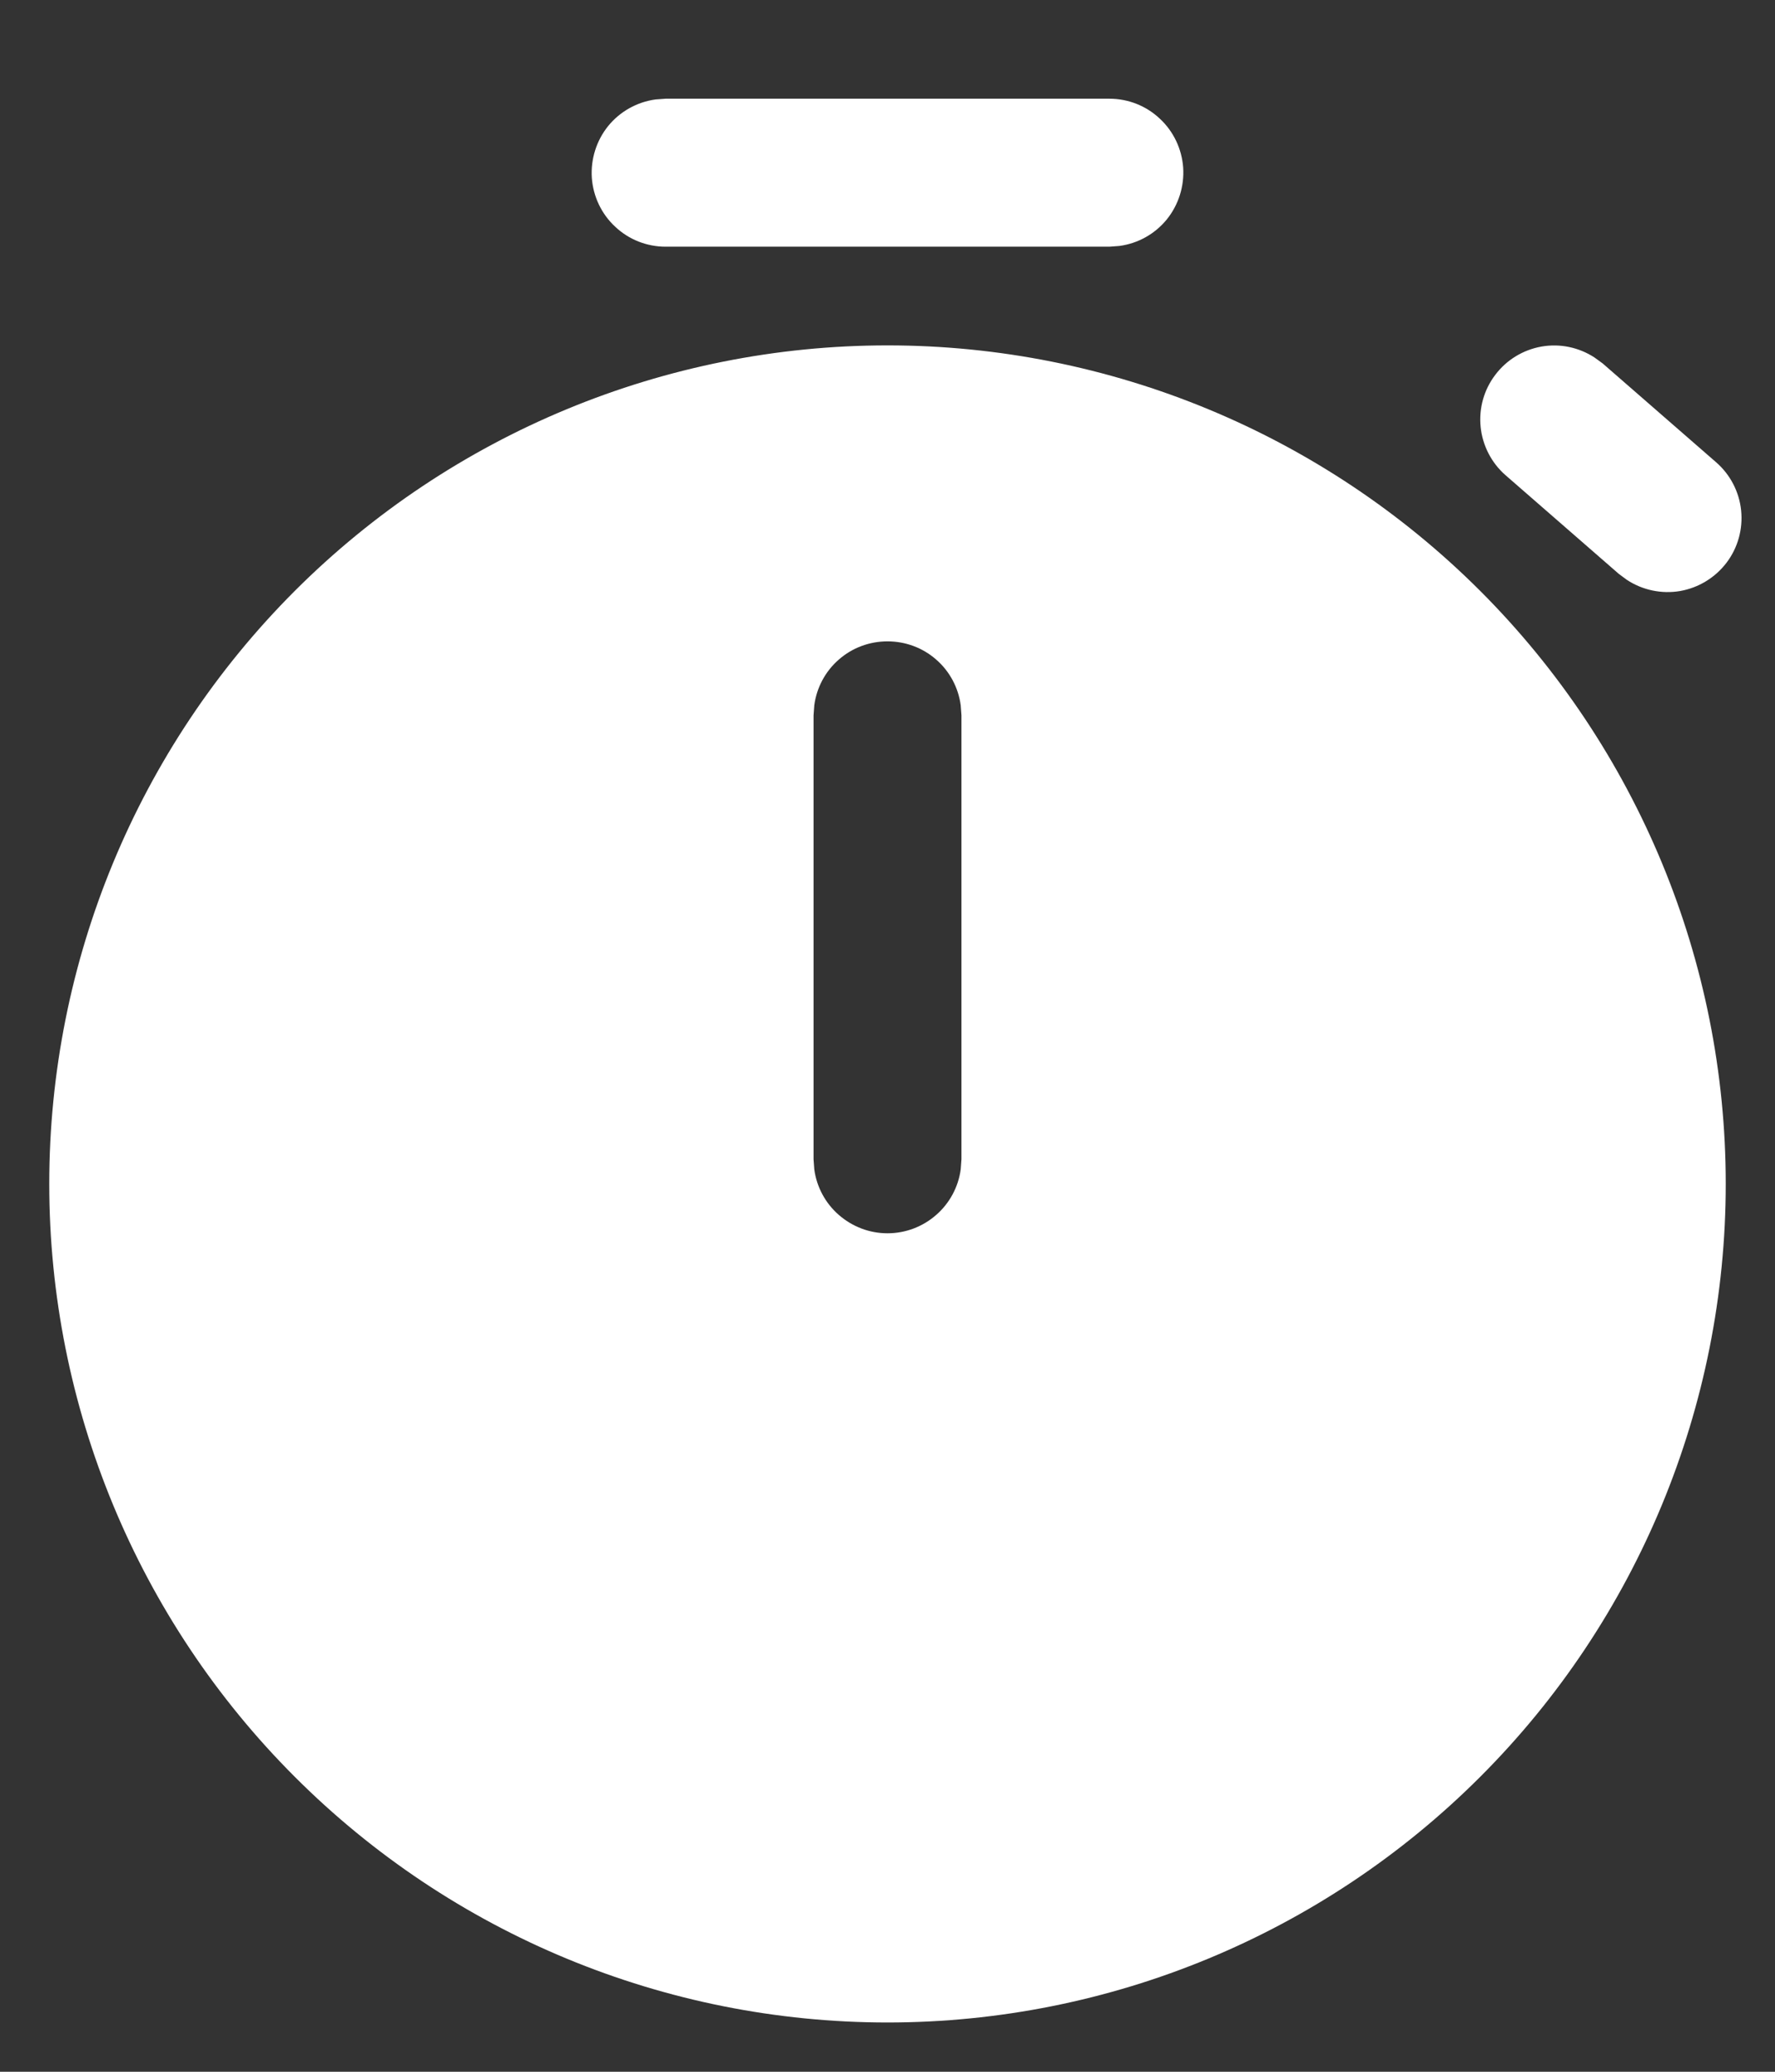 <svg width="12" height="14" viewBox="0 0 12 14" fill="none" xmlns="http://www.w3.org/2000/svg">
<rect x="0" y="0" width="12" height="14" fill="#333333" stroke="none"/>
<path d="M6 2.334C7.503 2.334 8.944 2.931 10.007 3.993C11.07 5.056 11.667 6.497 11.667 8C11.667 9.503 11.07 10.945 10.007 12.007C8.944 13.07 7.503 13.667 6 13.667C4.497 13.667 3.056 13.07 1.993 12.007C0.93 10.945 0.333 9.503 0.333 8C0.333 6.497 0.93 5.056 1.993 3.993C3.056 2.931 4.497 2.334 6 2.334ZM6 4.334C5.879 4.334 5.762 4.377 5.671 4.457C5.58 4.536 5.521 4.646 5.505 4.766L5.5 4.834V7.834L5.505 7.902C5.521 8.021 5.58 8.131 5.671 8.21C5.763 8.29 5.879 8.334 6 8.334C6.121 8.334 6.238 8.29 6.329 8.21C6.42 8.131 6.479 8.021 6.495 7.902L6.5 7.834V4.834L6.495 4.766C6.479 4.646 6.42 4.536 6.329 4.457C6.238 4.377 6.121 4.334 6 4.334ZM10.78 2.416L10.835 2.456L11.601 3.123C11.697 3.206 11.758 3.323 11.771 3.449C11.784 3.575 11.749 3.702 11.672 3.803C11.595 3.904 11.483 3.972 11.358 3.994C11.233 4.015 11.104 3.988 10.998 3.918L10.944 3.878L10.178 3.211C10.083 3.128 10.023 3.011 10.01 2.886C9.997 2.76 10.032 2.634 10.109 2.533C10.185 2.432 10.297 2.364 10.421 2.342C10.546 2.32 10.674 2.347 10.78 2.416ZM7.5 0.667C7.627 0.667 7.749 0.715 7.841 0.802C7.934 0.888 7.99 1.007 7.999 1.133C8.007 1.259 7.968 1.384 7.888 1.483C7.808 1.581 7.694 1.645 7.568 1.662L7.5 1.667H4.5C4.373 1.667 4.251 1.619 4.159 1.532C4.066 1.446 4.01 1.327 4.001 1.201C3.993 1.075 4.032 0.95 4.112 0.851C4.192 0.753 4.307 0.689 4.432 0.672L4.5 0.667H7.5Z" fill="white"/>
</svg>
